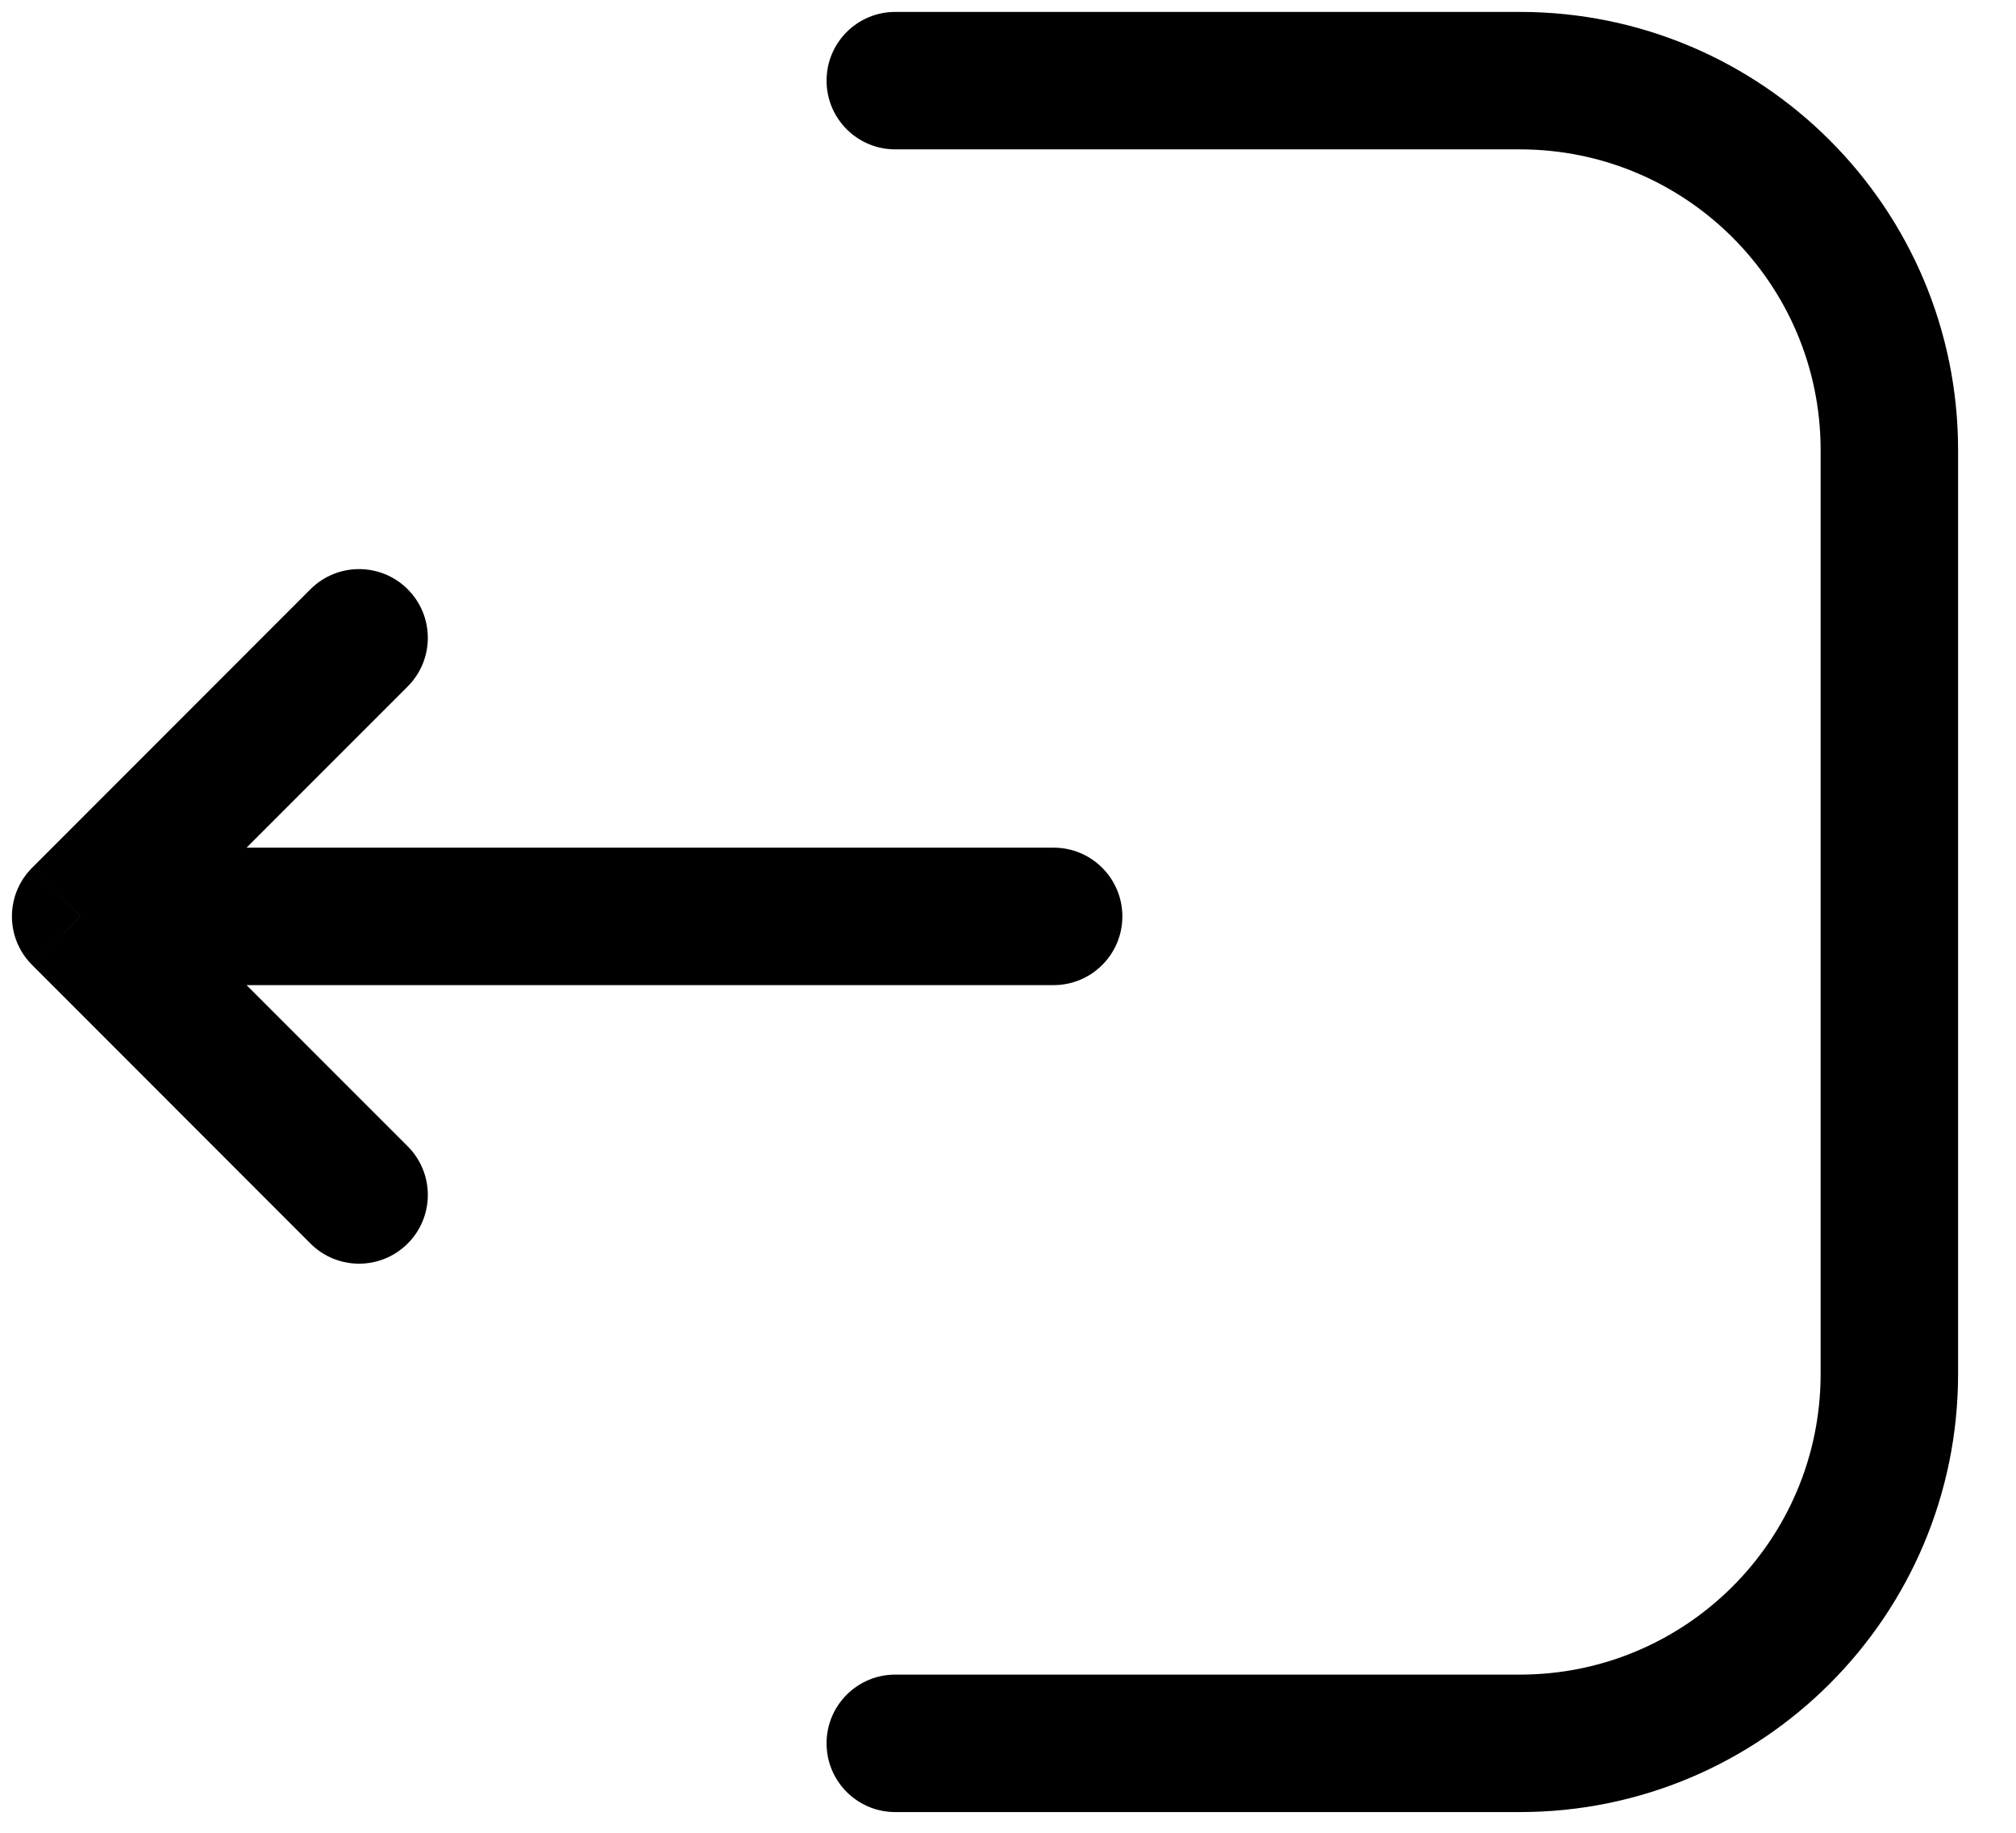 <svg width="22" height="20" viewBox="0 0 22 20" fill="none" xmlns="http://www.w3.org/2000/svg">
    <path
        d="M3.388 6.43C3.681 6.137 4.156 6.137 4.449 6.43C4.742 6.723 4.742 7.198 4.449 7.491L3.388 6.43ZM0.88 10L0.35 10.53C0.057 10.237 0.057 9.763 0.35 9.47L0.88 10ZM4.449 12.509C4.742 12.802 4.742 13.277 4.449 13.57C4.156 13.863 3.681 13.863 3.388 13.57L4.449 12.509ZM11.498 9.25C11.912 9.25 12.248 9.586 12.248 10C12.248 10.414 11.912 10.75 11.498 10.75L11.498 9.25ZM2.378 10.75C1.963 10.75 1.628 10.414 1.628 10C1.628 9.586 1.963 9.25 2.378 9.25L2.378 10.75ZM9.77 19.774C9.355 19.774 9.02 19.438 9.02 19.024C9.02 18.61 9.355 18.274 9.77 18.274V19.774ZM9.77 1.63C9.355 1.63 9.02 1.294 9.02 0.88C9.02 0.466 9.355 0.13 9.77 0.13V1.63ZM4.449 7.491L1.411 10.53L0.35 9.47L3.388 6.43L4.449 7.491ZM1.411 9.47L4.449 12.509L3.388 13.57L0.35 10.53L1.411 9.47ZM11.498 10.75L2.378 10.75L2.378 9.25L11.498 9.25L11.498 10.75ZM9.77 18.274L16.586 18.274V19.774L9.77 19.774V18.274ZM16.586 18.274C18.398 18.274 19.868 16.805 19.868 14.992H21.368C21.368 17.633 19.227 19.774 16.586 19.774V18.274ZM19.868 14.992V4.912H21.368V14.992H19.868ZM19.868 4.912C19.868 3.099 18.398 1.63 16.586 1.63V0.13C19.227 0.13 21.368 2.271 21.368 4.912H19.868ZM16.586 1.63L9.77 1.63V0.13L16.586 0.13V1.63Z"
        fill="black" />
</svg>
    